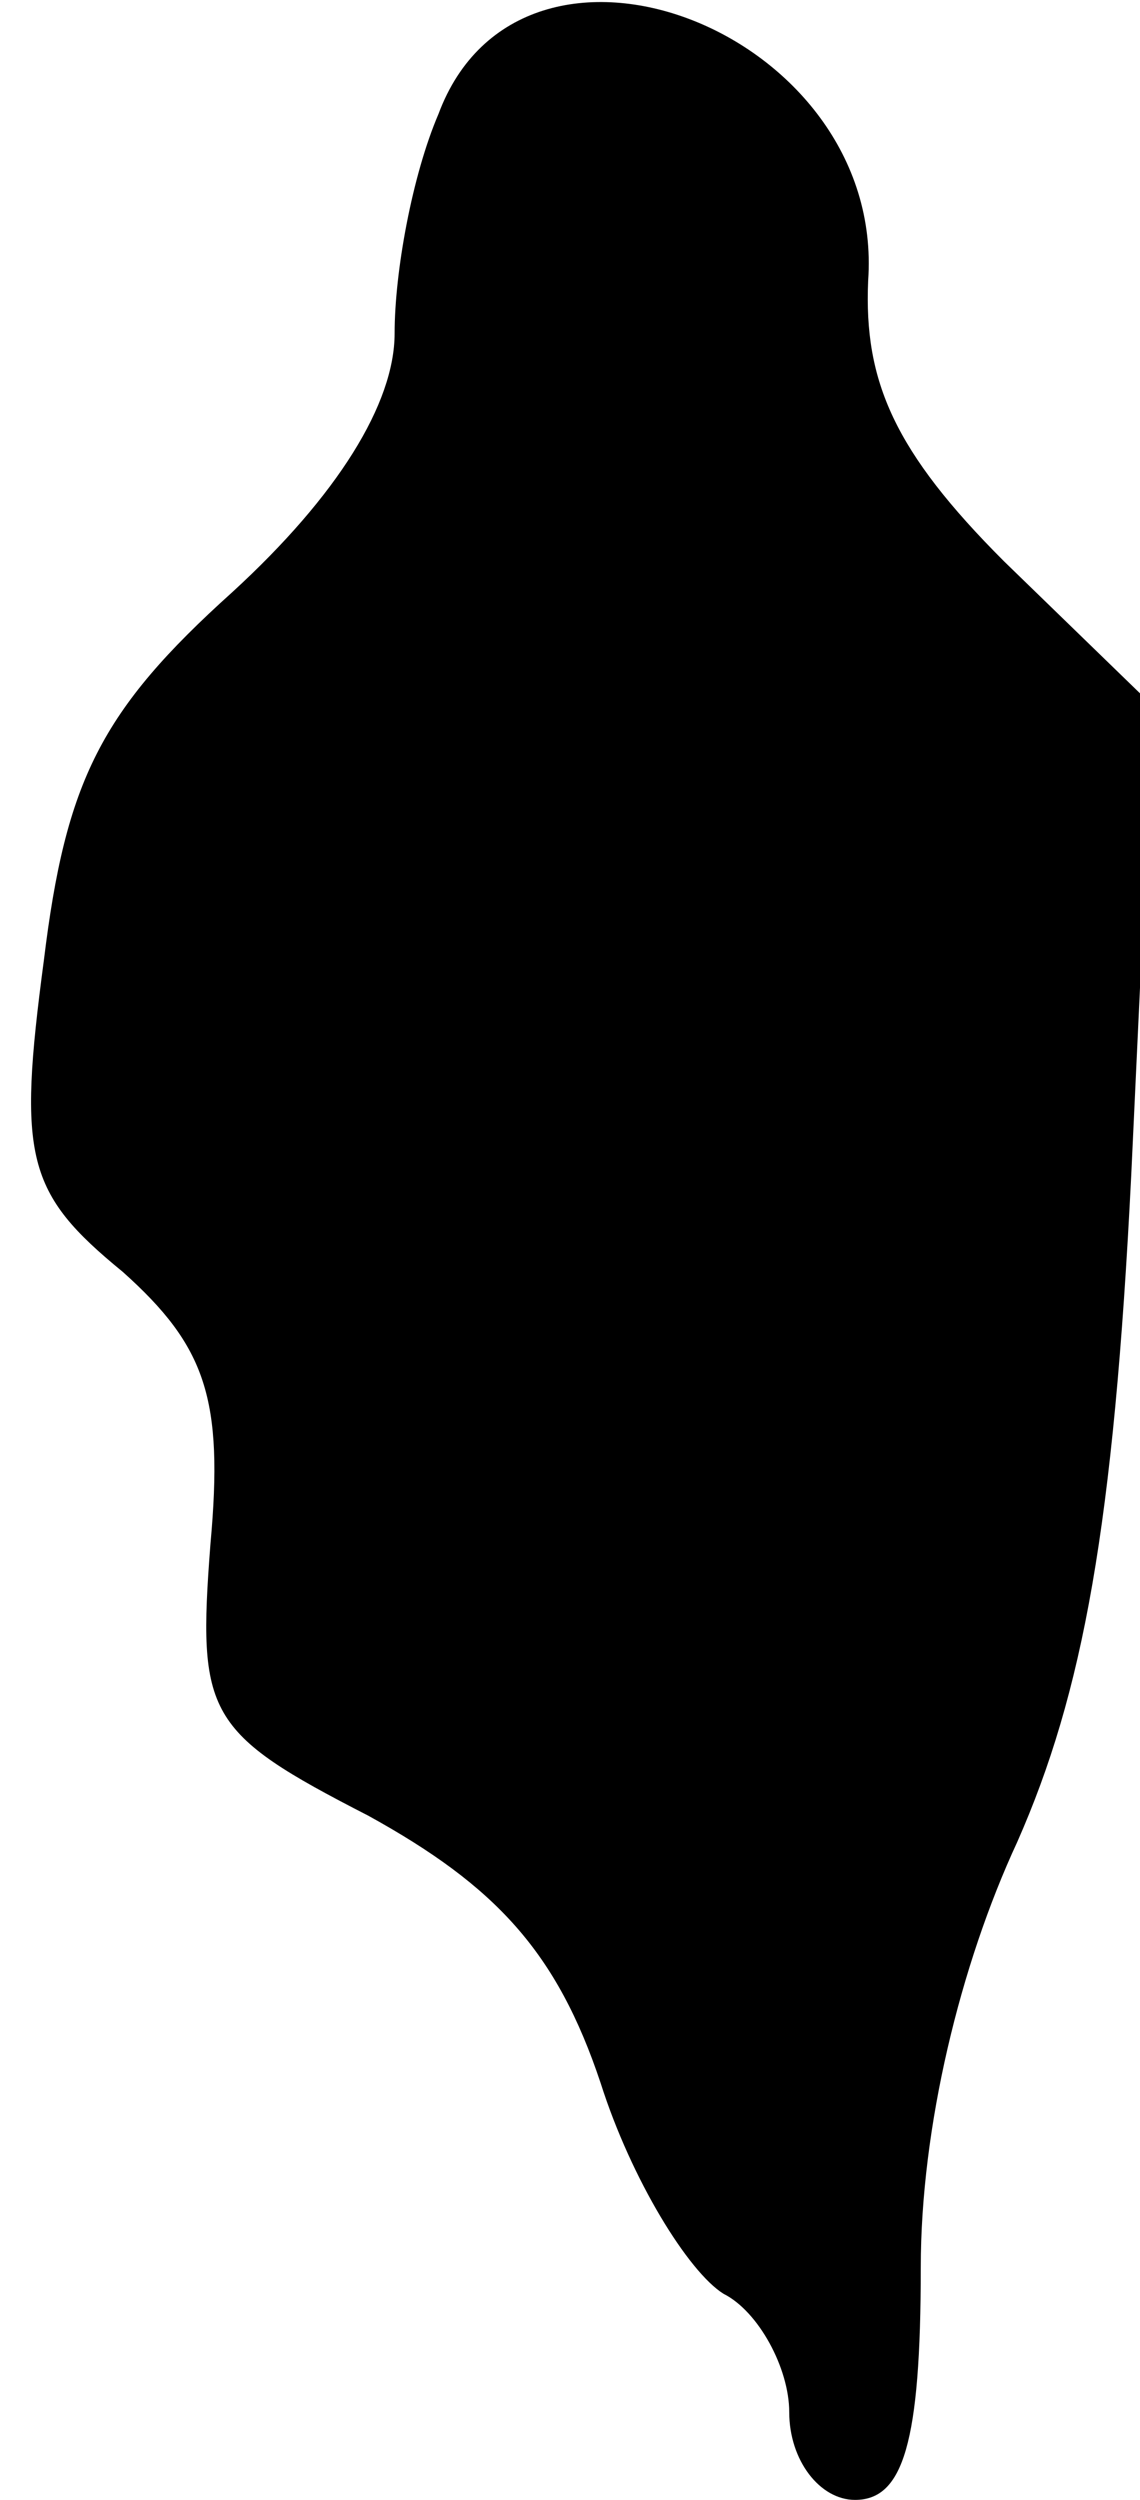 <?xml version="1.0" standalone="no"?>
<!DOCTYPE svg PUBLIC "-//W3C//DTD SVG 20010904//EN"
 "http://www.w3.org/TR/2001/REC-SVG-20010904/DTD/svg10.dtd">
<svg version="1.0" xmlns="http://www.w3.org/2000/svg"
 width="26pt" height="57pt" viewBox="0 0 26 57"
 preserveAspectRatio="xMidYMid meet">
<g transform="translate(0,57) scale(0.1,-0.1)"
fill="#000000" stroke="none">
<path fill="#000000" stroke="none" d="M100 544 c-6 -14 -10 -36 -10 -50 0
-16 -13 -37 -37 -59 -30 -27 -38 -43 -43 -84 -6 -45 -4 -53 18 -71 19 -17 23
-29 20 -62 -3 -39 -1 -43 36 -62 29 -16 43 -31 53 -61 7 -22 20 -43 28 -48 8
-4 15 -17 15 -27 0 -11 7 -20 15 -20 11 0 15 13 15 53 0 32 9 69 22 97 15 34
22 72 26 152 l5 107 -34 33 c-25 25 -32 41 -31 64 4 57 -79 89 -98 38z"/>
</g>
</svg>
